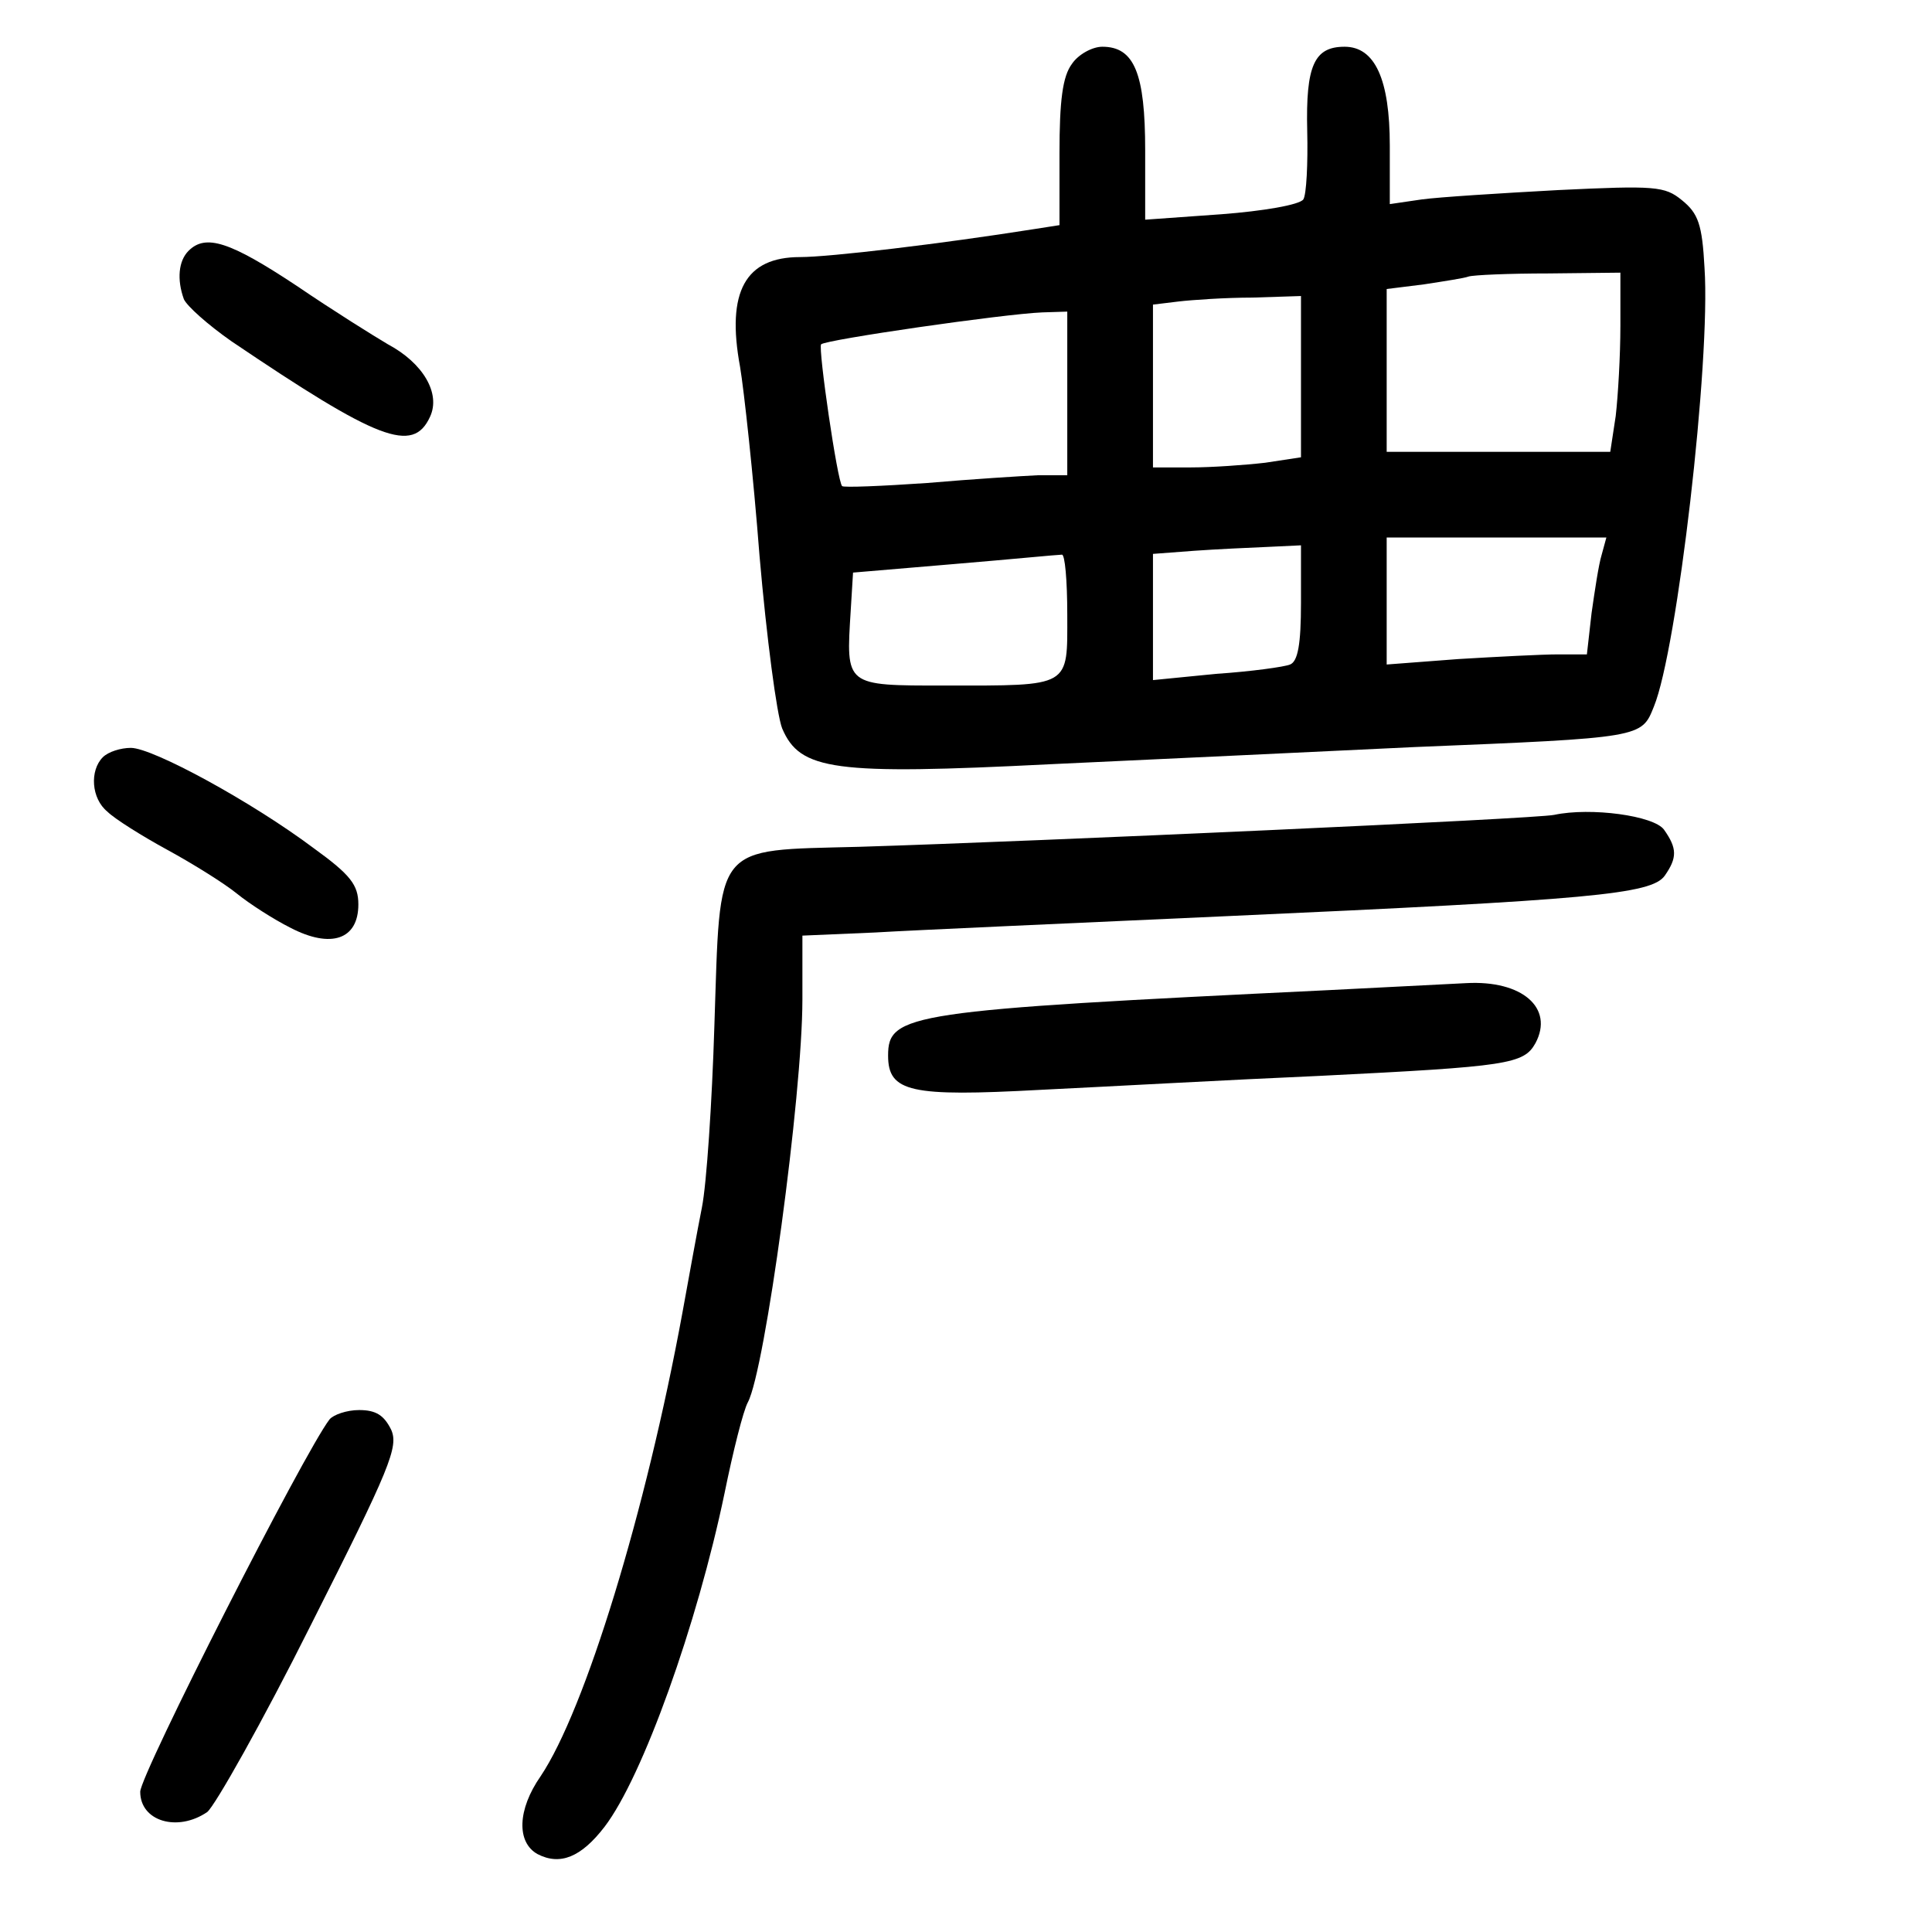 <?xml version="1.0" standalone="no"?>
<!DOCTYPE svg PUBLIC "-//W3C//DTD SVG 20010904//EN"
 "http://www.w3.org/TR/2001/REC-SVG-20010904/DTD/svg10.dtd">
<svg version="1.0" xmlns="http://www.w3.org/2000/svg"
 width="248pt" height="248pt" viewBox="0 0 248 248"
 preserveAspectRatio="xMidYMid meet">
<g transform="translate(0,248) scale(0.1,-0.1)"
fill="#000000" stroke="none">
<path d="M1376 2398 c-12 -16 -16 -47 -16 -115 l0 -92 -32 -5 c-120 -19 -263
-36 -301 -36 -70 0 -95 -44 -77 -141 5 -30 17 -139 25 -243 9 -104 22 -203 29
-221 23 -54 66 -60 344 -46 130 6 341 16 467 22 294 12 292 12 308 52 30 73
73 443 65 563 -3 56 -8 70 -29 87 -22 18 -34 19 -159 13 -74 -4 -153 -9 -175
-12 l-41 -6 0 75 c0 85 -19 127 -58 127 -39 0 -50 -24 -48 -108 1 -42 -1 -82
-5 -88 -5 -7 -52 -15 -105 -19 l-98 -7 0 89 c0 99 -14 133 -55 133 -13 0 -31
-10 -39 -22z m704 -337 c0 -37 -3 -89 -6 -115 l-7 -46 -143 0 -144 0 0 104 0
105 48 6 c26 4 52 8 57 10 6 2 52 4 103 4 l92 1 0 -69z m-410 -65 l0 -103 -46
-7 c-26 -3 -69 -6 -95 -6 l-49 0 0 104 0 105 33 4 c17 2 60 5 95 5 l62 2 0
-104z m-300 -21 l0 -105 -37 0 c-21 -1 -85 -5 -143 -10 -58 -4 -107 -6 -109
-4 -6 5 -31 177 -27 182 6 6 234 39 284 41 l32 1 0 -105z m686 -207 c-4 -13
-9 -47 -13 -75 l-6 -53 -37 0 c-20 0 -78 -3 -128 -6 l-92 -7 0 82 0 81 141 0
141 0 -6 -22z m-386 -62 c0 -53 -4 -75 -14 -79 -7 -3 -50 -9 -95 -12 l-81 -8
0 81 0 81 53 4 c28 2 71 4 95 5 l42 2 0 -74z m-300 -15 c0 -94 6 -91 -157 -91
-129 0 -127 -1 -121 96 l3 49 130 11 c72 6 133 12 138 12 4 1 7 -33 7 -77z"/>
<path d="M242 2158 c-13 -13 -15 -37 -6 -62 4 -9 31 -33 61 -54 188 -127 233
-145 255 -97 14 30 -9 69 -54 93 -17 10 -70 43 -117 75 -86 57 -117 67 -139
45z"/>
<path d="M132 1508 c-17 -17 -15 -53 6 -70 9 -9 44 -31 77 -49 33 -18 73 -43
89 -56 16 -13 47 -33 69 -44 52 -27 87 -15 87 30 0 25 -10 38 -57 72 -80 60
-207 129 -235 129 -13 0 -29 -5 -36 -12z"/>
<path d="M1995 1434 c-22 -5 -664 -34 -892 -41 -189 -5 -178 7 -186 -230 -3
-98 -10 -203 -16 -233 -6 -30 -17 -91 -25 -135 -47 -256 -125 -510 -182 -595
-30 -43 -31 -85 -4 -100 29 -15 56 -4 86 35 49 64 119 260 154 428 11 54 24
106 30 117 22 41 70 394 70 517 l0 82 93 4 c50 3 254 12 452 21 467 21 545 28
562 52 16 23 16 35 -1 59 -13 18 -94 29 -141 19z"/>
<path d="M1705 1209 c-539 -26 -565 -30 -565 -84 0 -47 29 -53 195 -44 83 4
245 13 360 18 241 12 261 15 276 42 24 45 -17 81 -89 77 -20 -1 -100 -5 -177
-9z"/>
<path d="M423 658 c-33 -43 -243 -456 -243 -478 0 -38 48 -52 86 -26 10 8 71
116 133 240 102 202 113 229 103 251 -9 18 -19 25 -41 25 -16 0 -33 -6 -38
-12z"/>
</g>
</svg>
